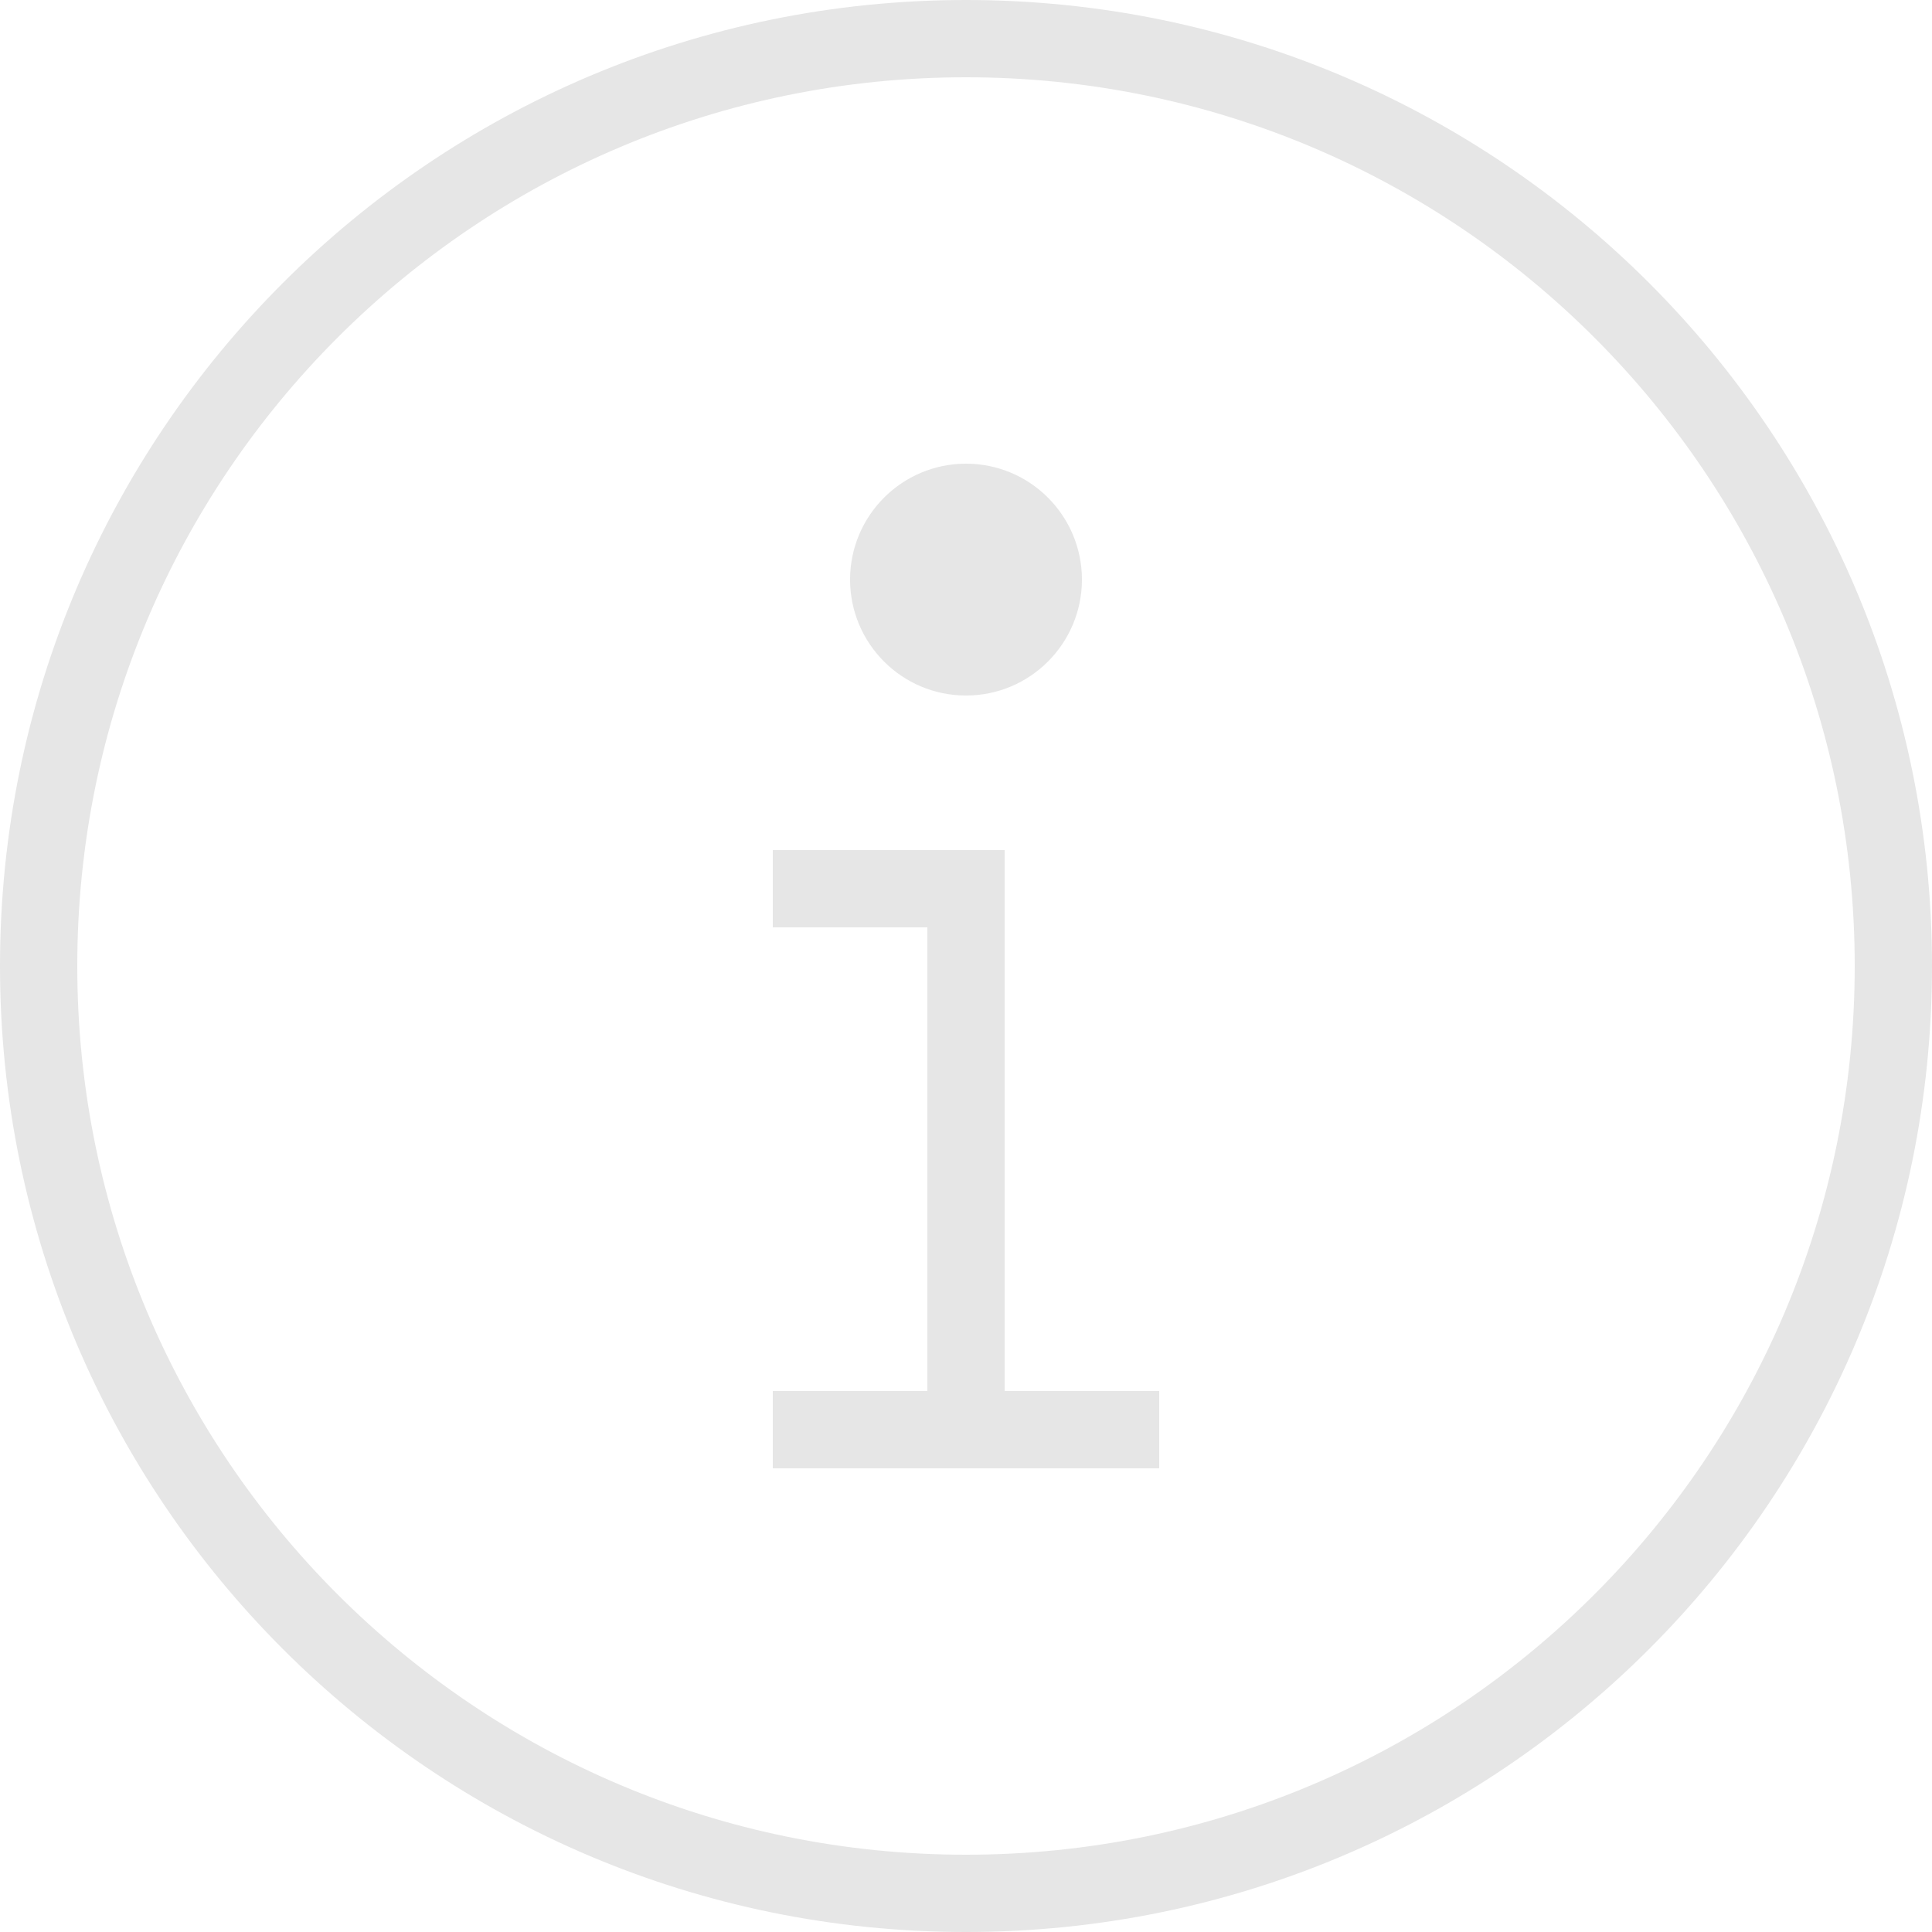 <?xml version="1.0" encoding="UTF-8" standalone="no"?>
<svg
   xmlns:dc="http://purl.org/dc/elements/1.1/"
   xmlns:cc="http://creativecommons.org/ns#"
   xmlns:rdf="http://www.w3.org/1999/02/22-rdf-syntax-ns#"
   xmlns:svg="http://www.w3.org/2000/svg"
   xmlns="http://www.w3.org/2000/svg"
   xmlns:sodipodi="http://sodipodi.sourceforge.net/DTD/sodipodi-0.dtd"
   xmlns:inkscape="http://www.inkscape.org/namespaces/inkscape"
   height="25"
   version="1.1"
   viewBox="0 0 25 25"
   width="25"
   id="svg11"
   sodipodi:docname="info.svg"
   inkscape:version="1.0.2-2 (e86c870879, 2021-01-15)">
  <sodipodi:namedview
     pagecolor="#ffffff"
     bordercolor="#666666"
     borderopacity="1"
     objecttolerance="10"
     gridtolerance="10"
     guidetolerance="10"
     inkscape:pageopacity="0"
     inkscape:pageshadow="2"
     inkscape:window-width="1680"
     inkscape:window-height="987"
     id="namedview13"
     showgrid="false"
     inkscape:zoom="7.9943862"
     inkscape:cx="12"
     inkscape:cy="12"
     inkscape:window-x="-8"
     inkscape:window-y="-8"
     inkscape:window-maximized="1"
     inkscape:current-layer="svg11"
     inkscape:document-rotation="0"
     fit-margin-top="0"
     fit-margin-left="0"
     fit-margin-right="0"
     fit-margin-bottom="0" />
  <desc
     id="desc4" />
  <defs
     id="defs6" />
  <g
     fill="none"
     fill-rule="evenodd"
     id="Page-1"
     stroke="none"
     stroke-width="1"
     style="fill:#e6e6e6"
     transform="translate(-4,-4)">
    <g
       fill="#929292"
       id="icon-29-information"
       style="fill:#e6e6e6">
      <path
         d="M 17,22 V 15.75 15 h -3 v 1 h 2 v 6 h -2 v 1 h 5 v -1 h -2 z m -0.5,7 C 23.404,29 29,23.404 29,16.5 29,9.596 23.404,4 16.5,4 9.596,4 4,9.596 4,16.5 4,23.404 9.596,29 16.5,29 Z m 0,-1 C 22.851,28 28,22.851 28,16.5 28,10.149 22.851,5 16.5,5 10.149,5 5,10.149 5,16.5 5,22.851 10.149,28 16.5,28 Z m 0,-15 C 17.328,13 18,12.328 18,11.5 18,10.672 17.328,10 16.5,10 15.672,10 15,10.672 15,11.5 c 0,0.828 0.672,1.5 1.5,1.5 z"
         id="information"
         style="fill:#e6e6e6" />
    </g>
  </g>
</svg>
